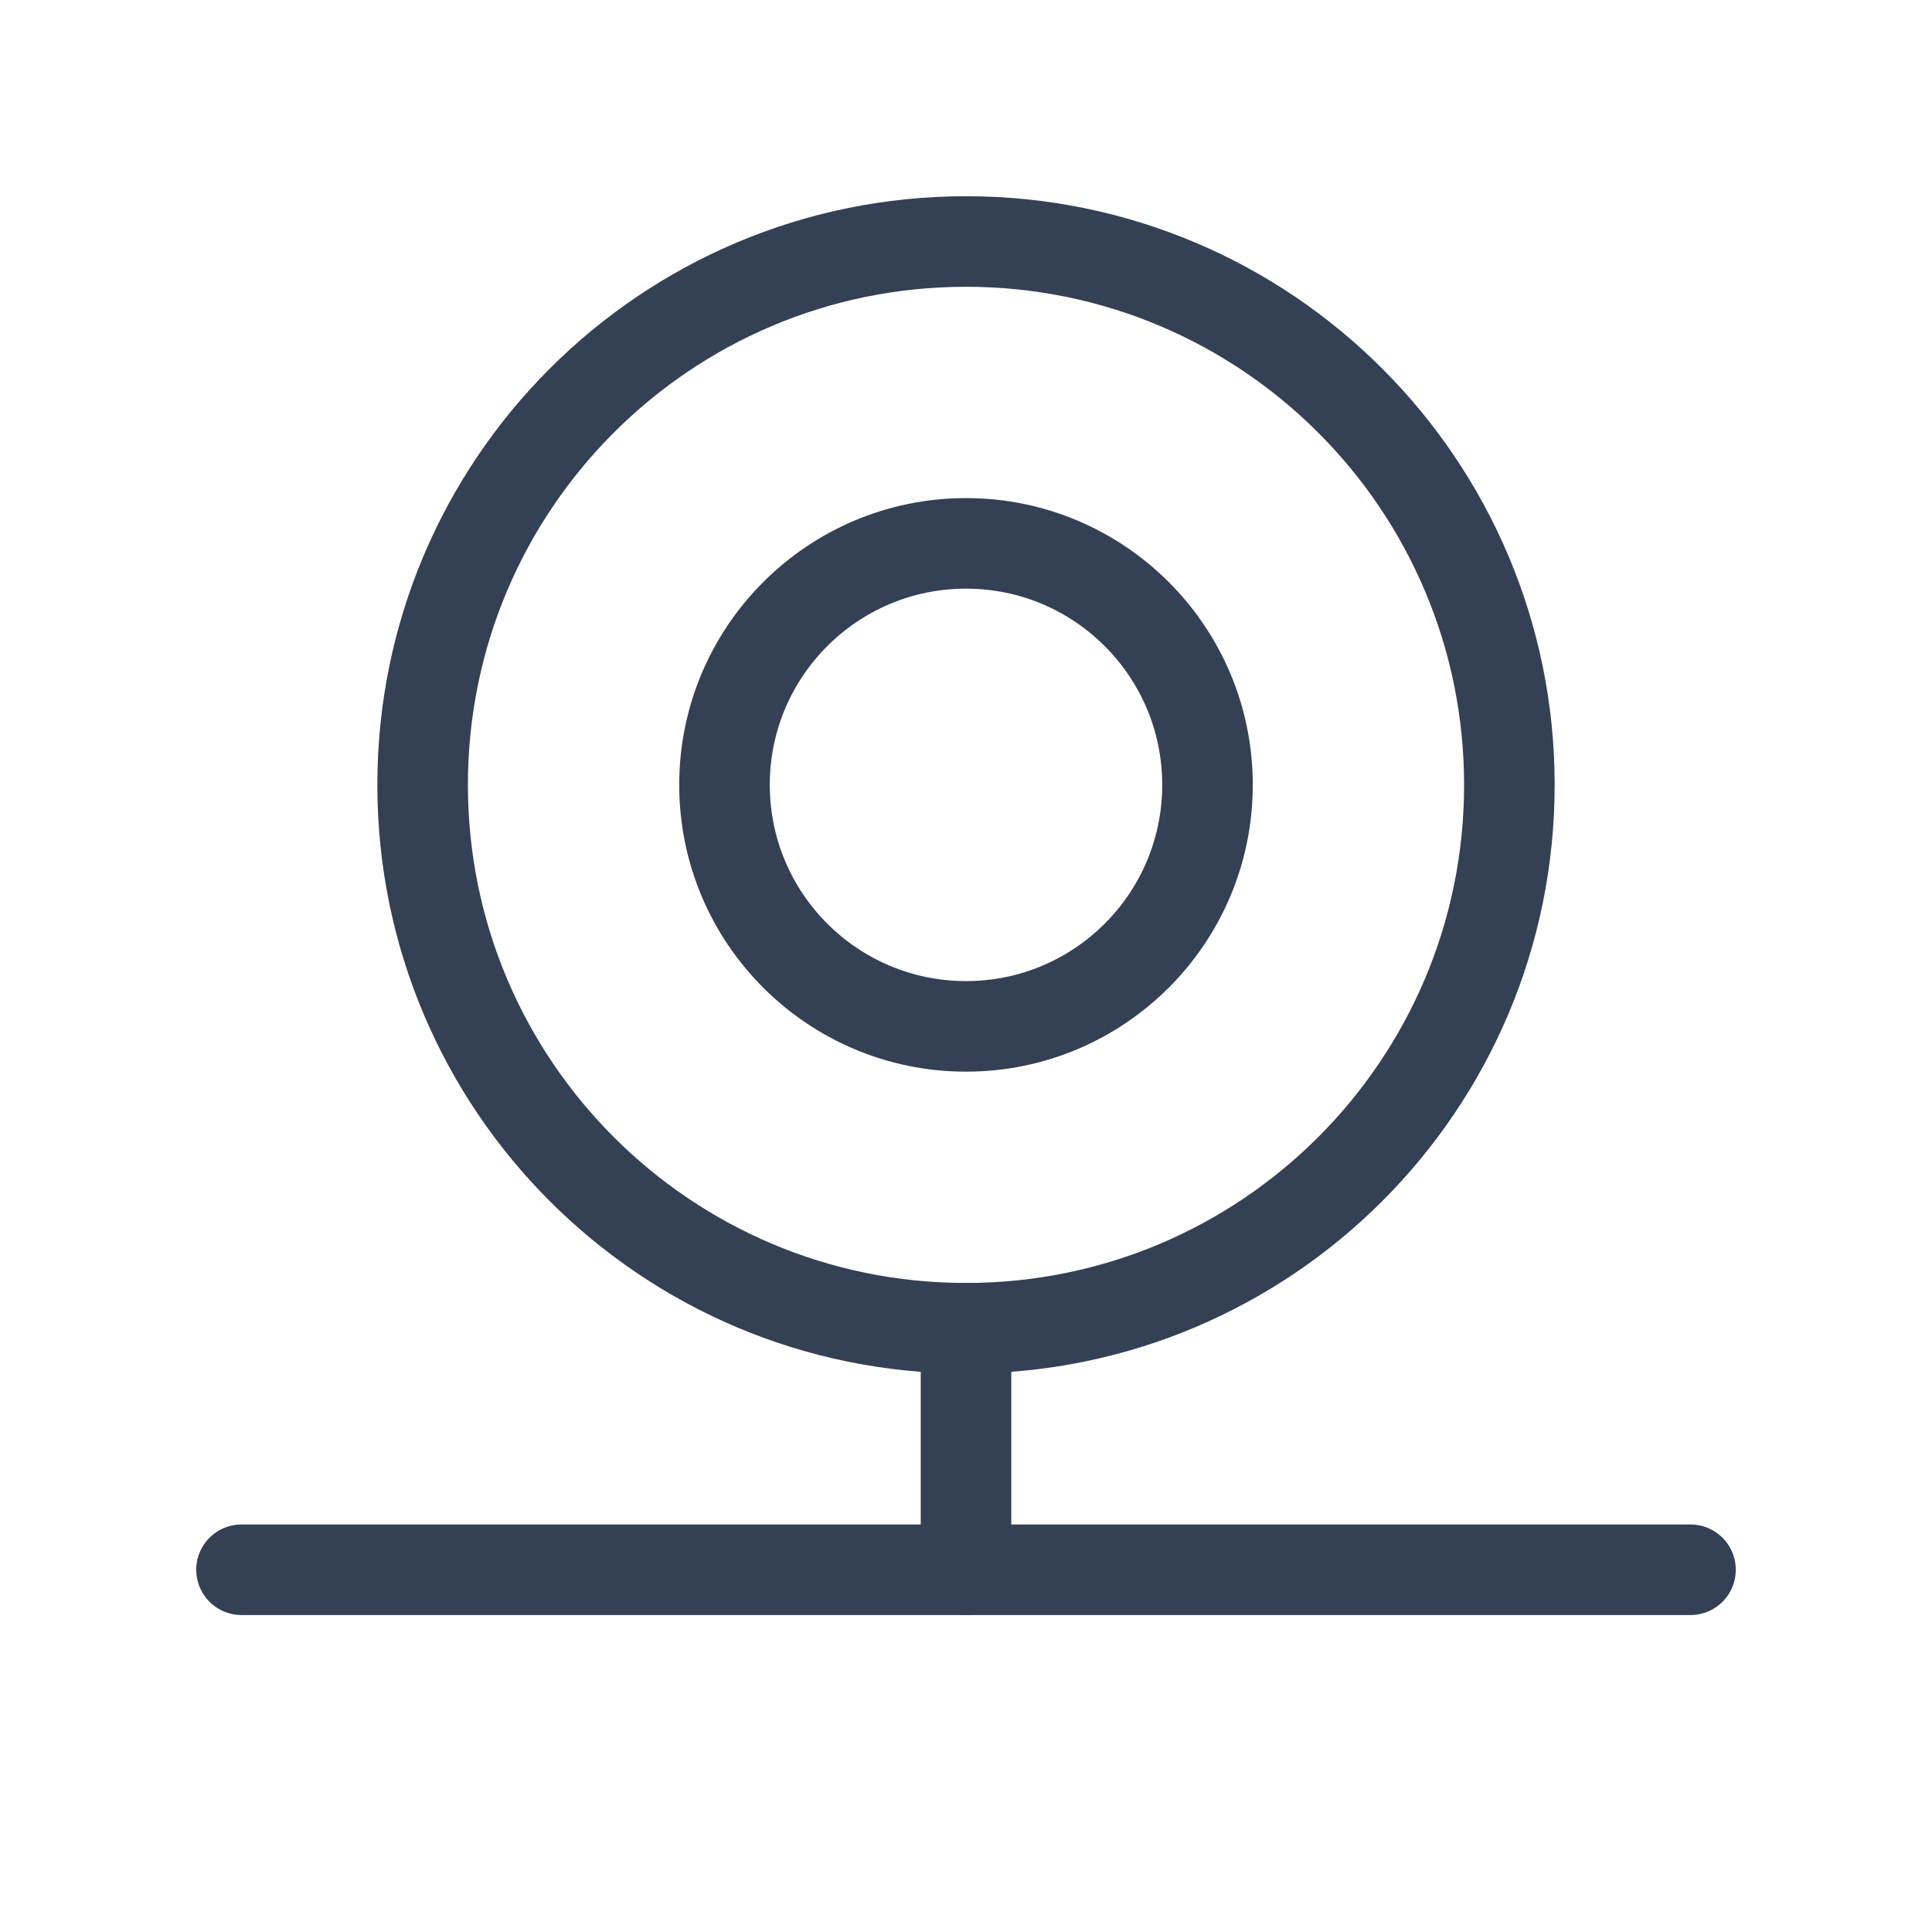 <svg width="32" height="32" viewBox="0 0 32 32" fill="none" xmlns="http://www.w3.org/2000/svg">
<path d="M16 22C20.971 22 25 17.971 25 13C25 8.029 20.971 4 16 4C11.029 4 7 8.029 7 13C7 17.971 11.029 22 16 22Z" stroke="#344054" stroke-width="1.5" stroke-linecap="round" stroke-linejoin="round"/>
<path d="M16 17C18.209 17 20 15.209 20 13C20 10.791 18.209 9 16 9C13.791 9 12 10.791 12 13C12 15.209 13.791 17 16 17Z" stroke="#344054" stroke-width="1.5" stroke-linecap="round" stroke-linejoin="round"/>
<path d="M16 22V26" stroke="#344054" stroke-width="1.5" stroke-linecap="round" stroke-linejoin="round"/>
<path d="M4 26H28" stroke="#344054" stroke-width="1.5" stroke-linecap="round" stroke-linejoin="round"/>
</svg>
